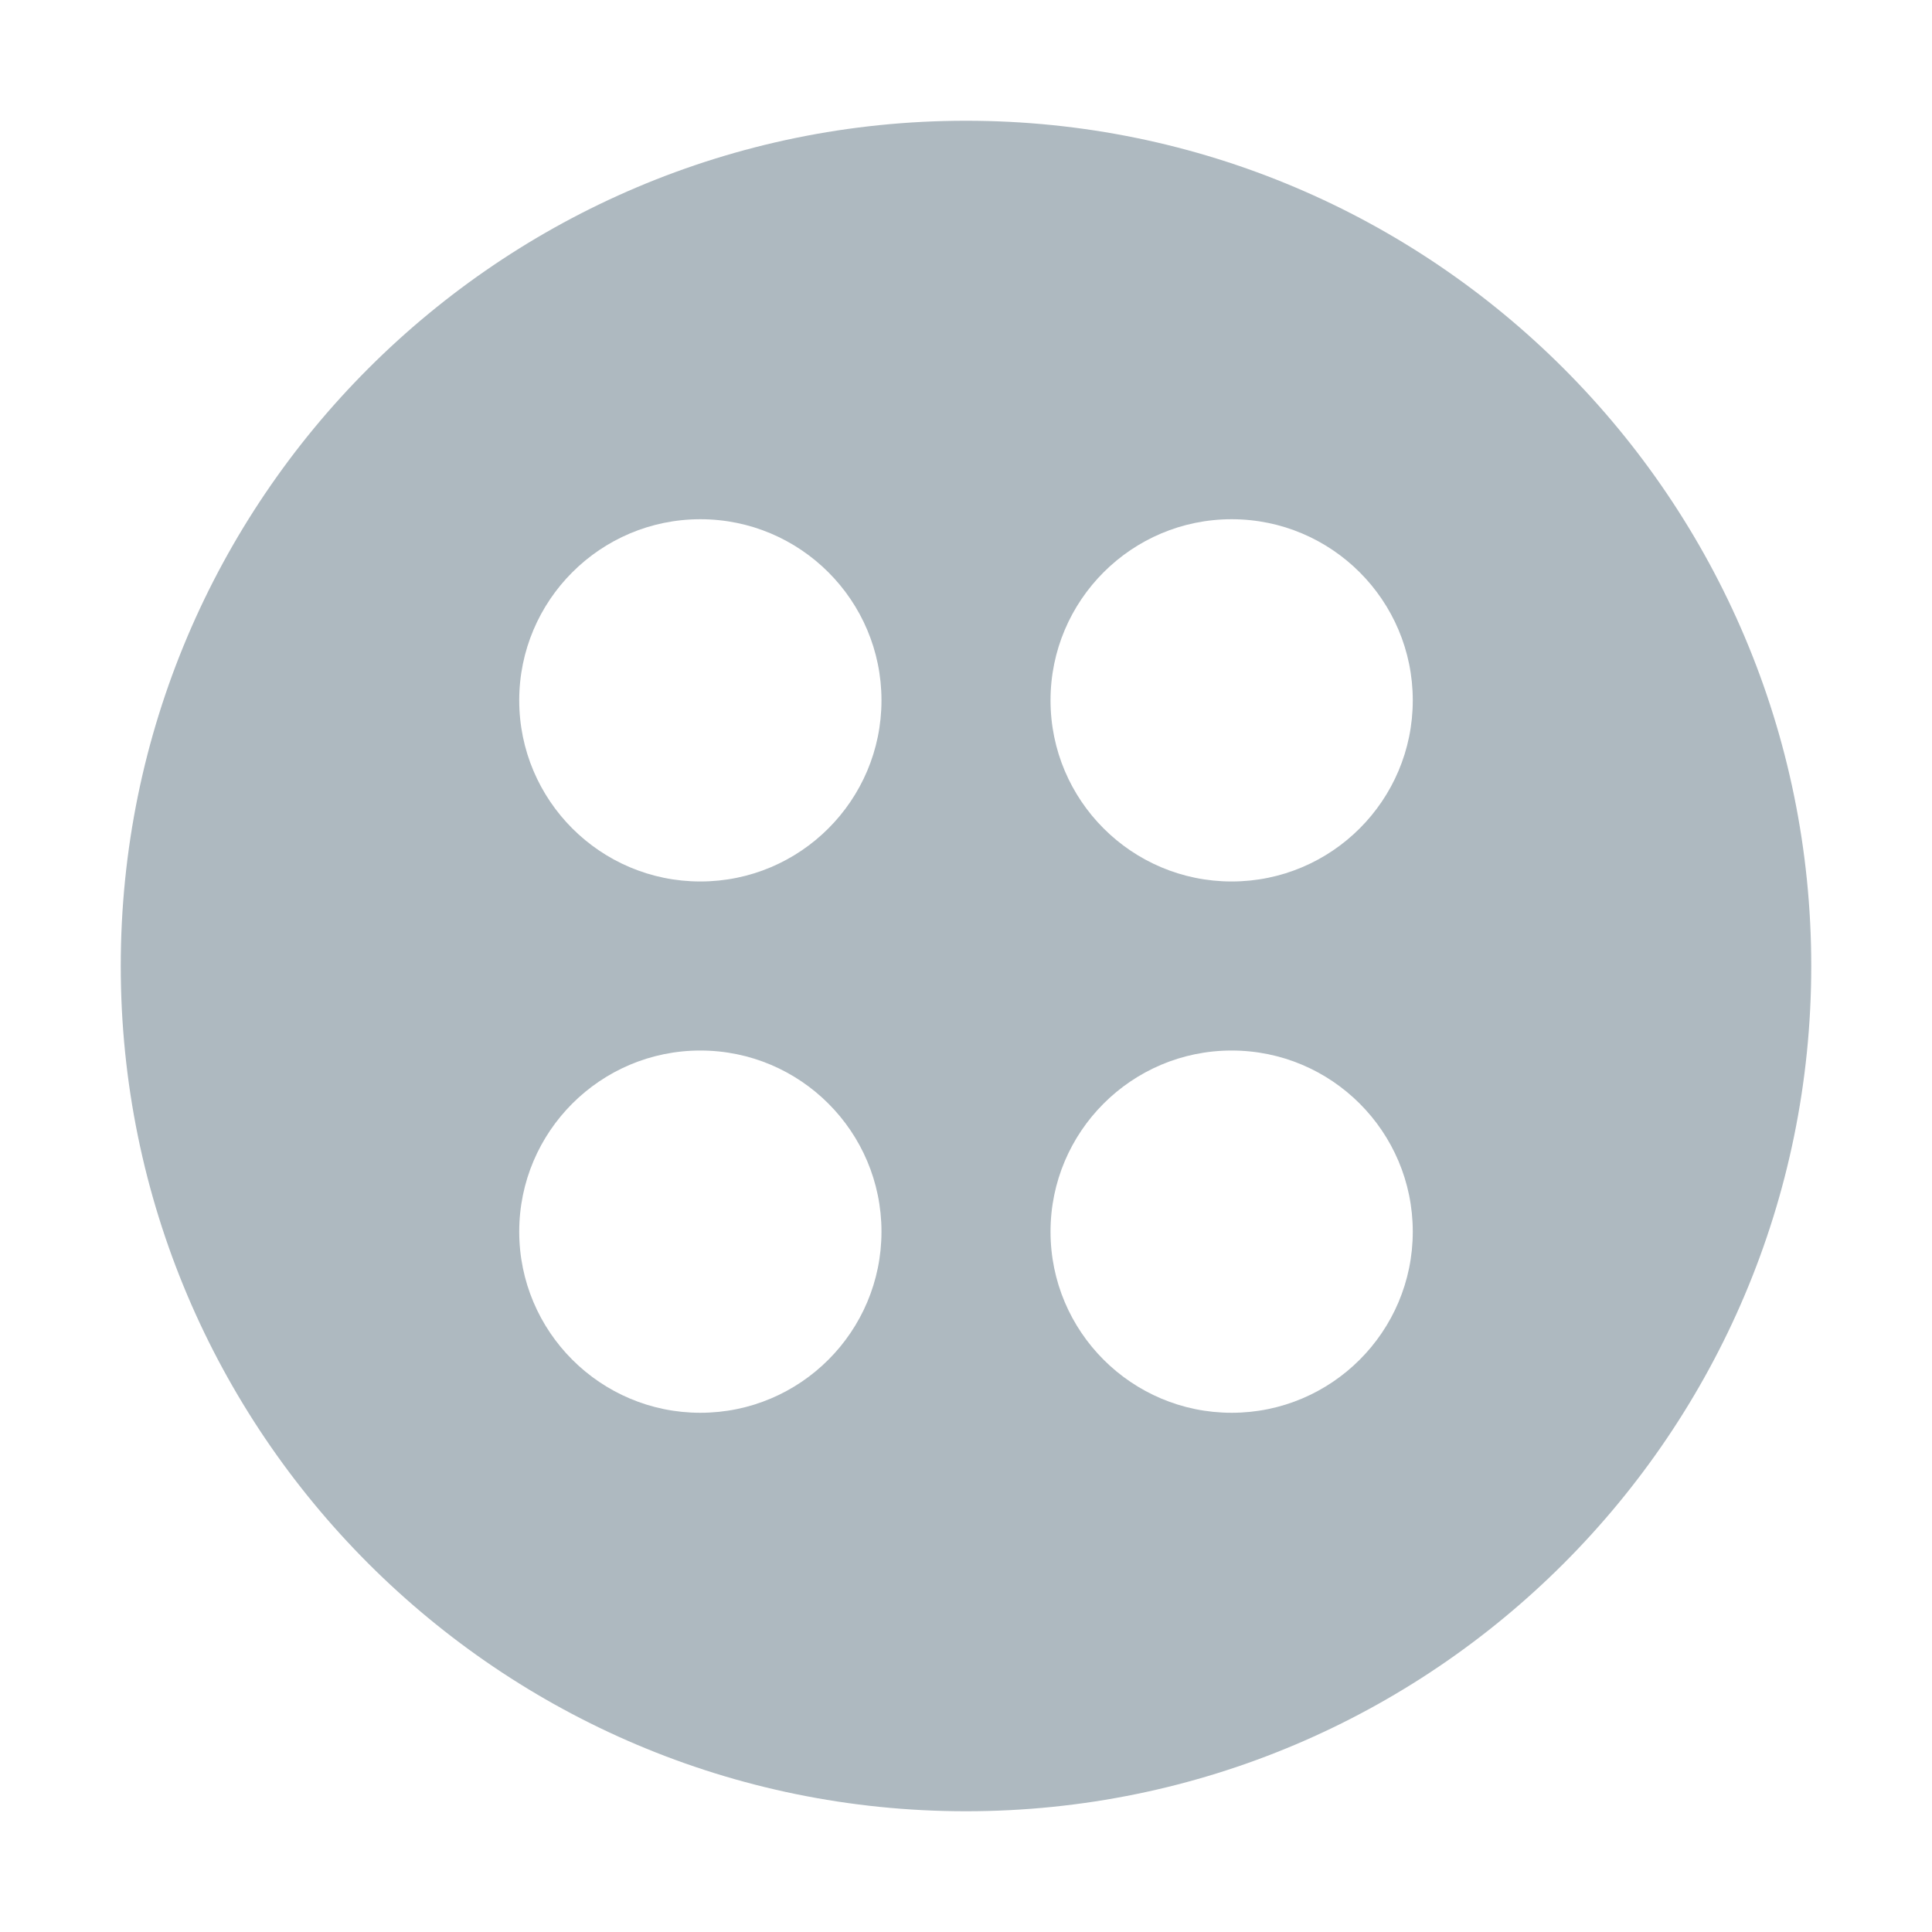 <svg xmlns="http://www.w3.org/2000/svg" width="16" height="16" viewBox="0 0 16 16"><path fill="#9AA7B0" fill-opacity=".8" fill-rule="evenodd" d="M8,1 C4.136,1 1,4.136 1,8 C1,11.864 4.136,15 8,15 C11.864,15 15,11.864 15,8 C15,4.136 11.864,1 8,1 Z M10.2,11.7 C9.372,11.7 8.7,11.028 8.7,10.2 C8.7,9.372 9.372,8.7 10.2,8.7 C11.028,8.7 11.7,9.372 11.7,10.2 C11.7,11.028 11.028,11.7 10.2,11.7 Z M5.8,11.7 C4.972,11.7 4.3,11.028 4.3,10.2 C4.3,9.372 4.972,8.7 5.8,8.7 C6.628,8.7 7.3,9.372 7.3,10.2 C7.3,11.028 6.628,11.7 5.8,11.7 Z M8.7,5.8 C8.7,4.972 9.372,4.3 10.2,4.3 C11.028,4.3 11.7,4.972 11.7,5.8 C11.7,6.628 11.028,7.3 10.2,7.3 C9.372,7.3 8.7,6.628 8.7,5.8 Z M4.3,5.8 C4.3,4.972 4.972,4.3 5.8,4.3 C6.628,4.3 7.3,4.972 7.3,5.8 C7.3,6.628 6.628,7.3 5.8,7.3 C4.972,7.3 4.3,6.628 4.3,5.8 Z"/></svg>